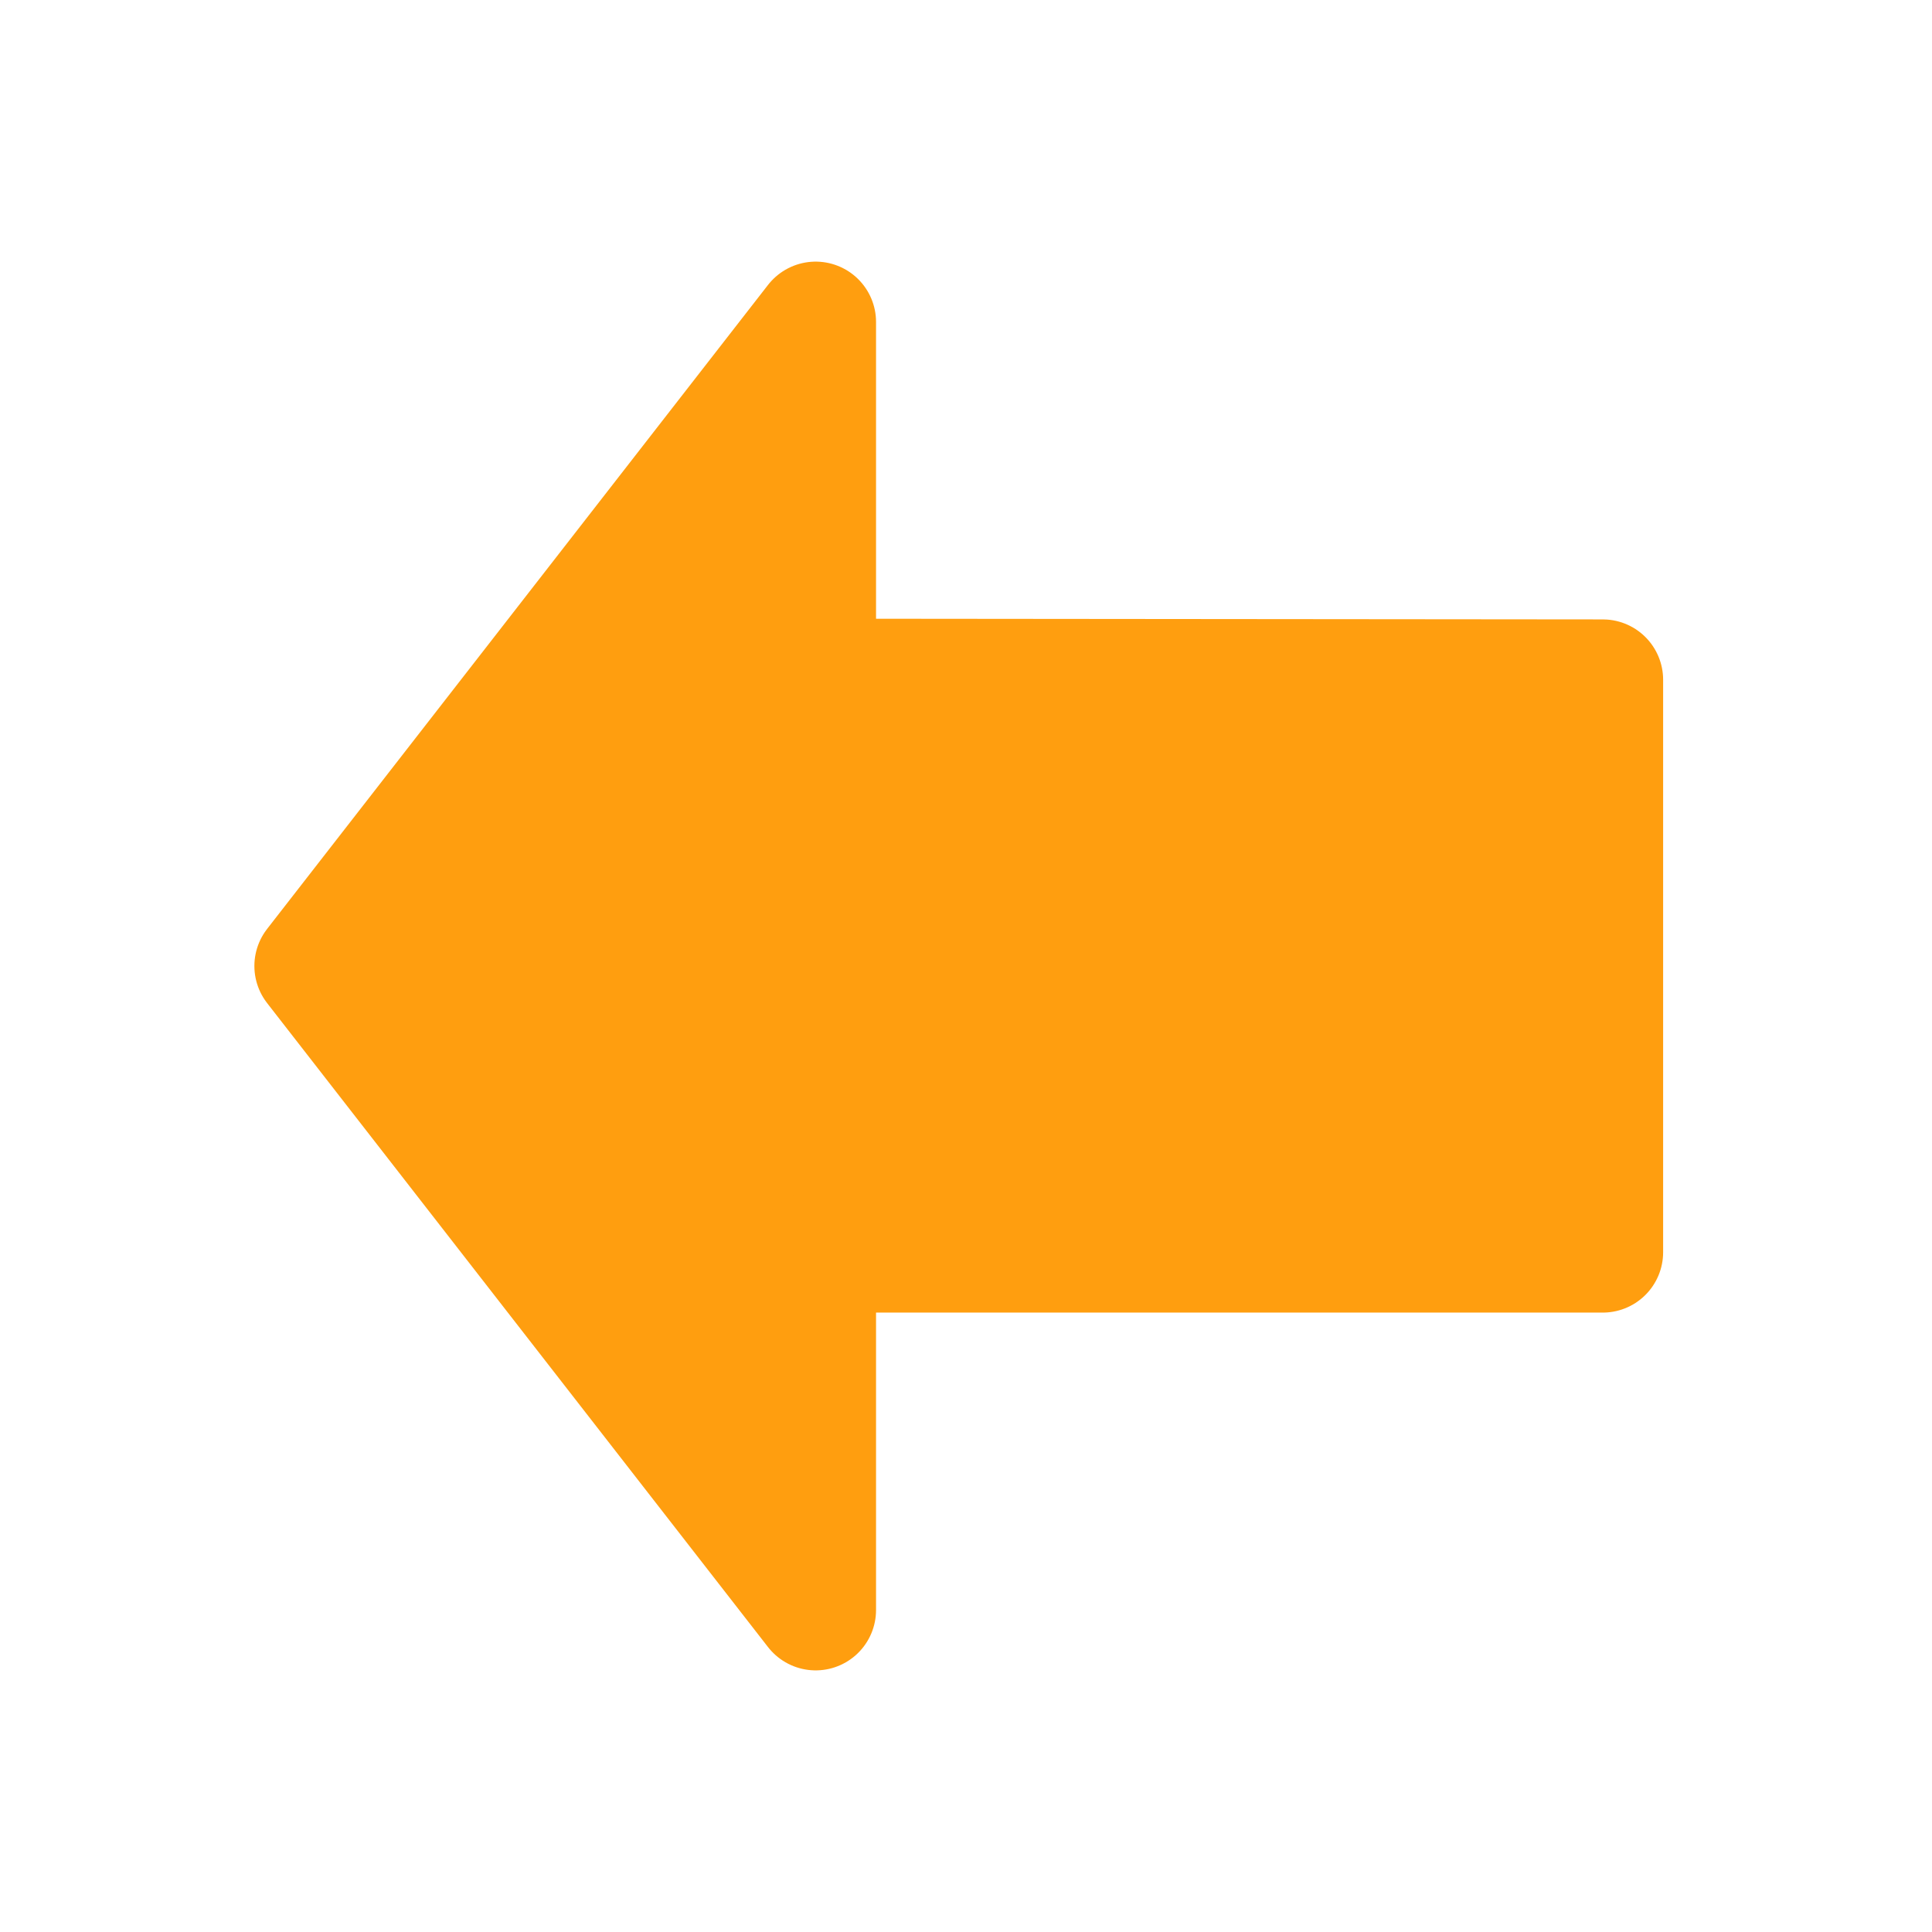 <svg width="48" height="48" viewBox="0 0 48 48" fill="none" xmlns="http://www.w3.org/2000/svg">
<path d="M7.82 24L20.265 8V16.871L39.82 16.889V31.111H20.265V40L7.82 24Z" fill="#FF9E0F" stroke="#FF9E0F" stroke-width="3" stroke-linecap="round" stroke-linejoin="round"/>
</svg>
